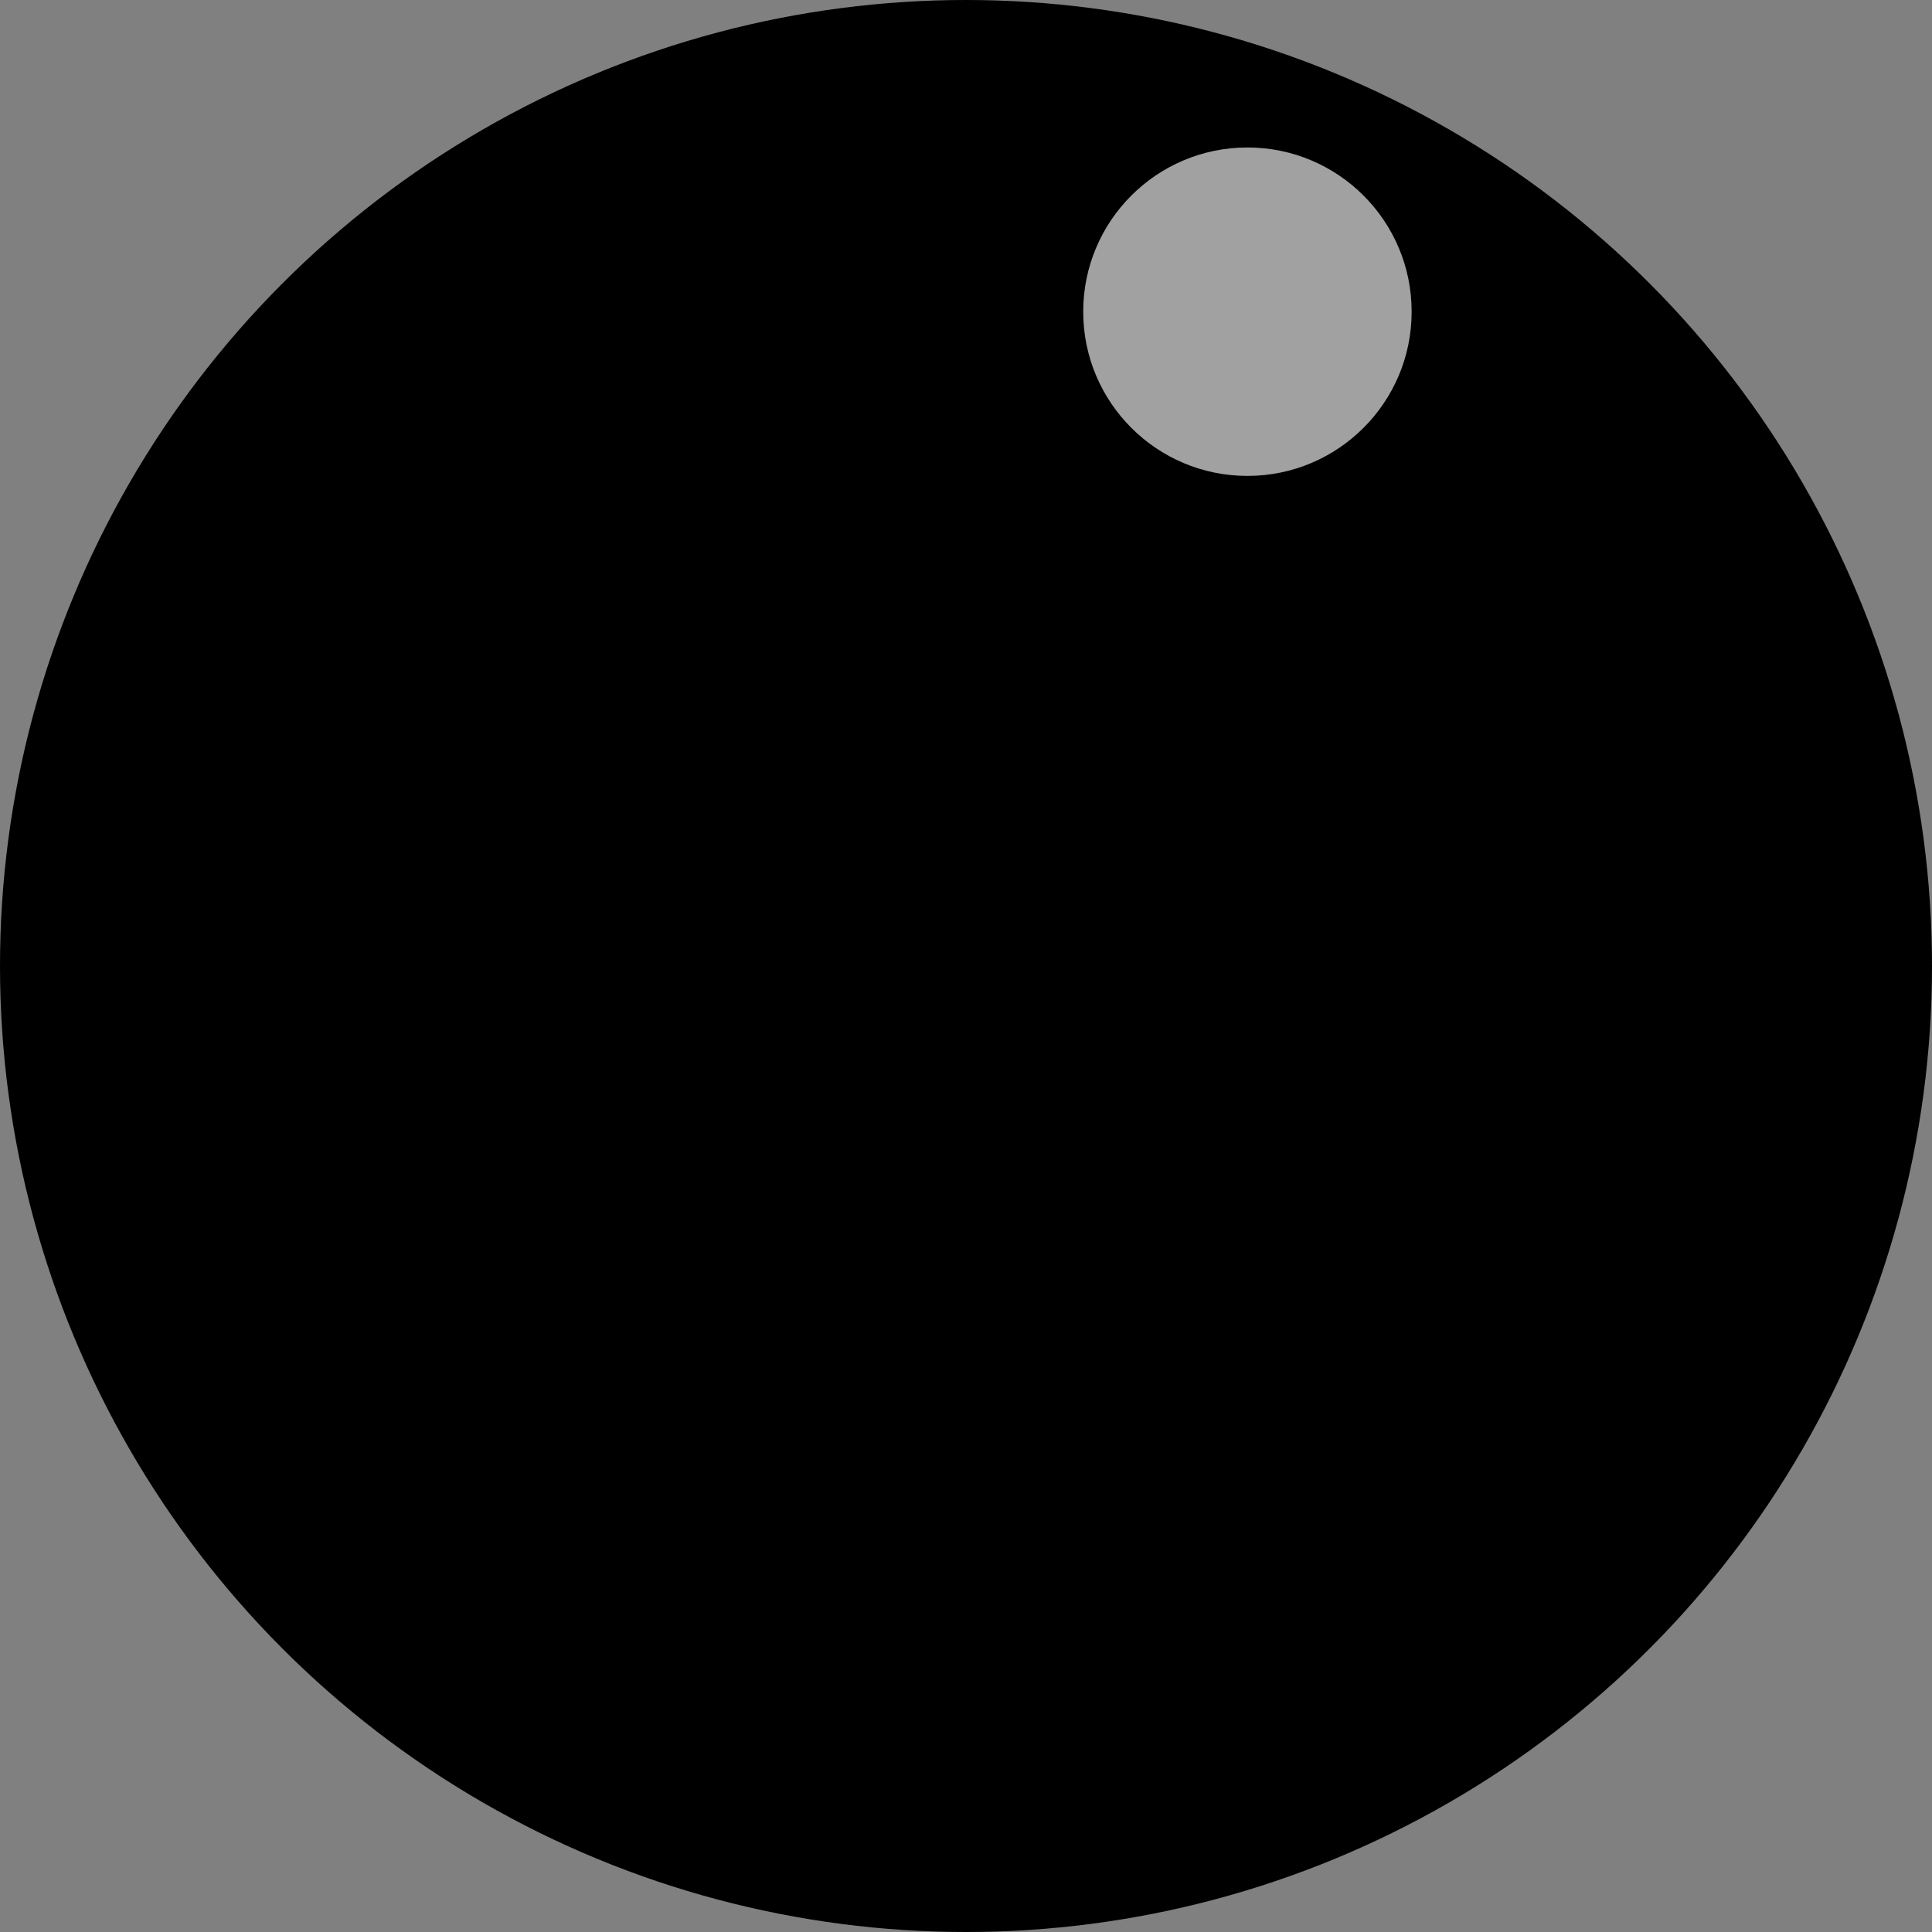 <svg xmlns="http://www.w3.org/2000/svg" viewBox="0 0 30 30"><rect x="0" y="0" width="30" height="30" fill="#808080" stroke="none"/><defs><style>.cls-1{fill:#fff;opacity:0.63;}</style></defs><title>bola negra</title><g id="Capa_2" data-name="Capa 2"><g id="Capa_1-2" data-name="Capa 1"><circle cx="15" cy="15" r="15"/><circle class="cls-1" cx="19.37" cy="4.84" r="2.55"/></g></g></svg>